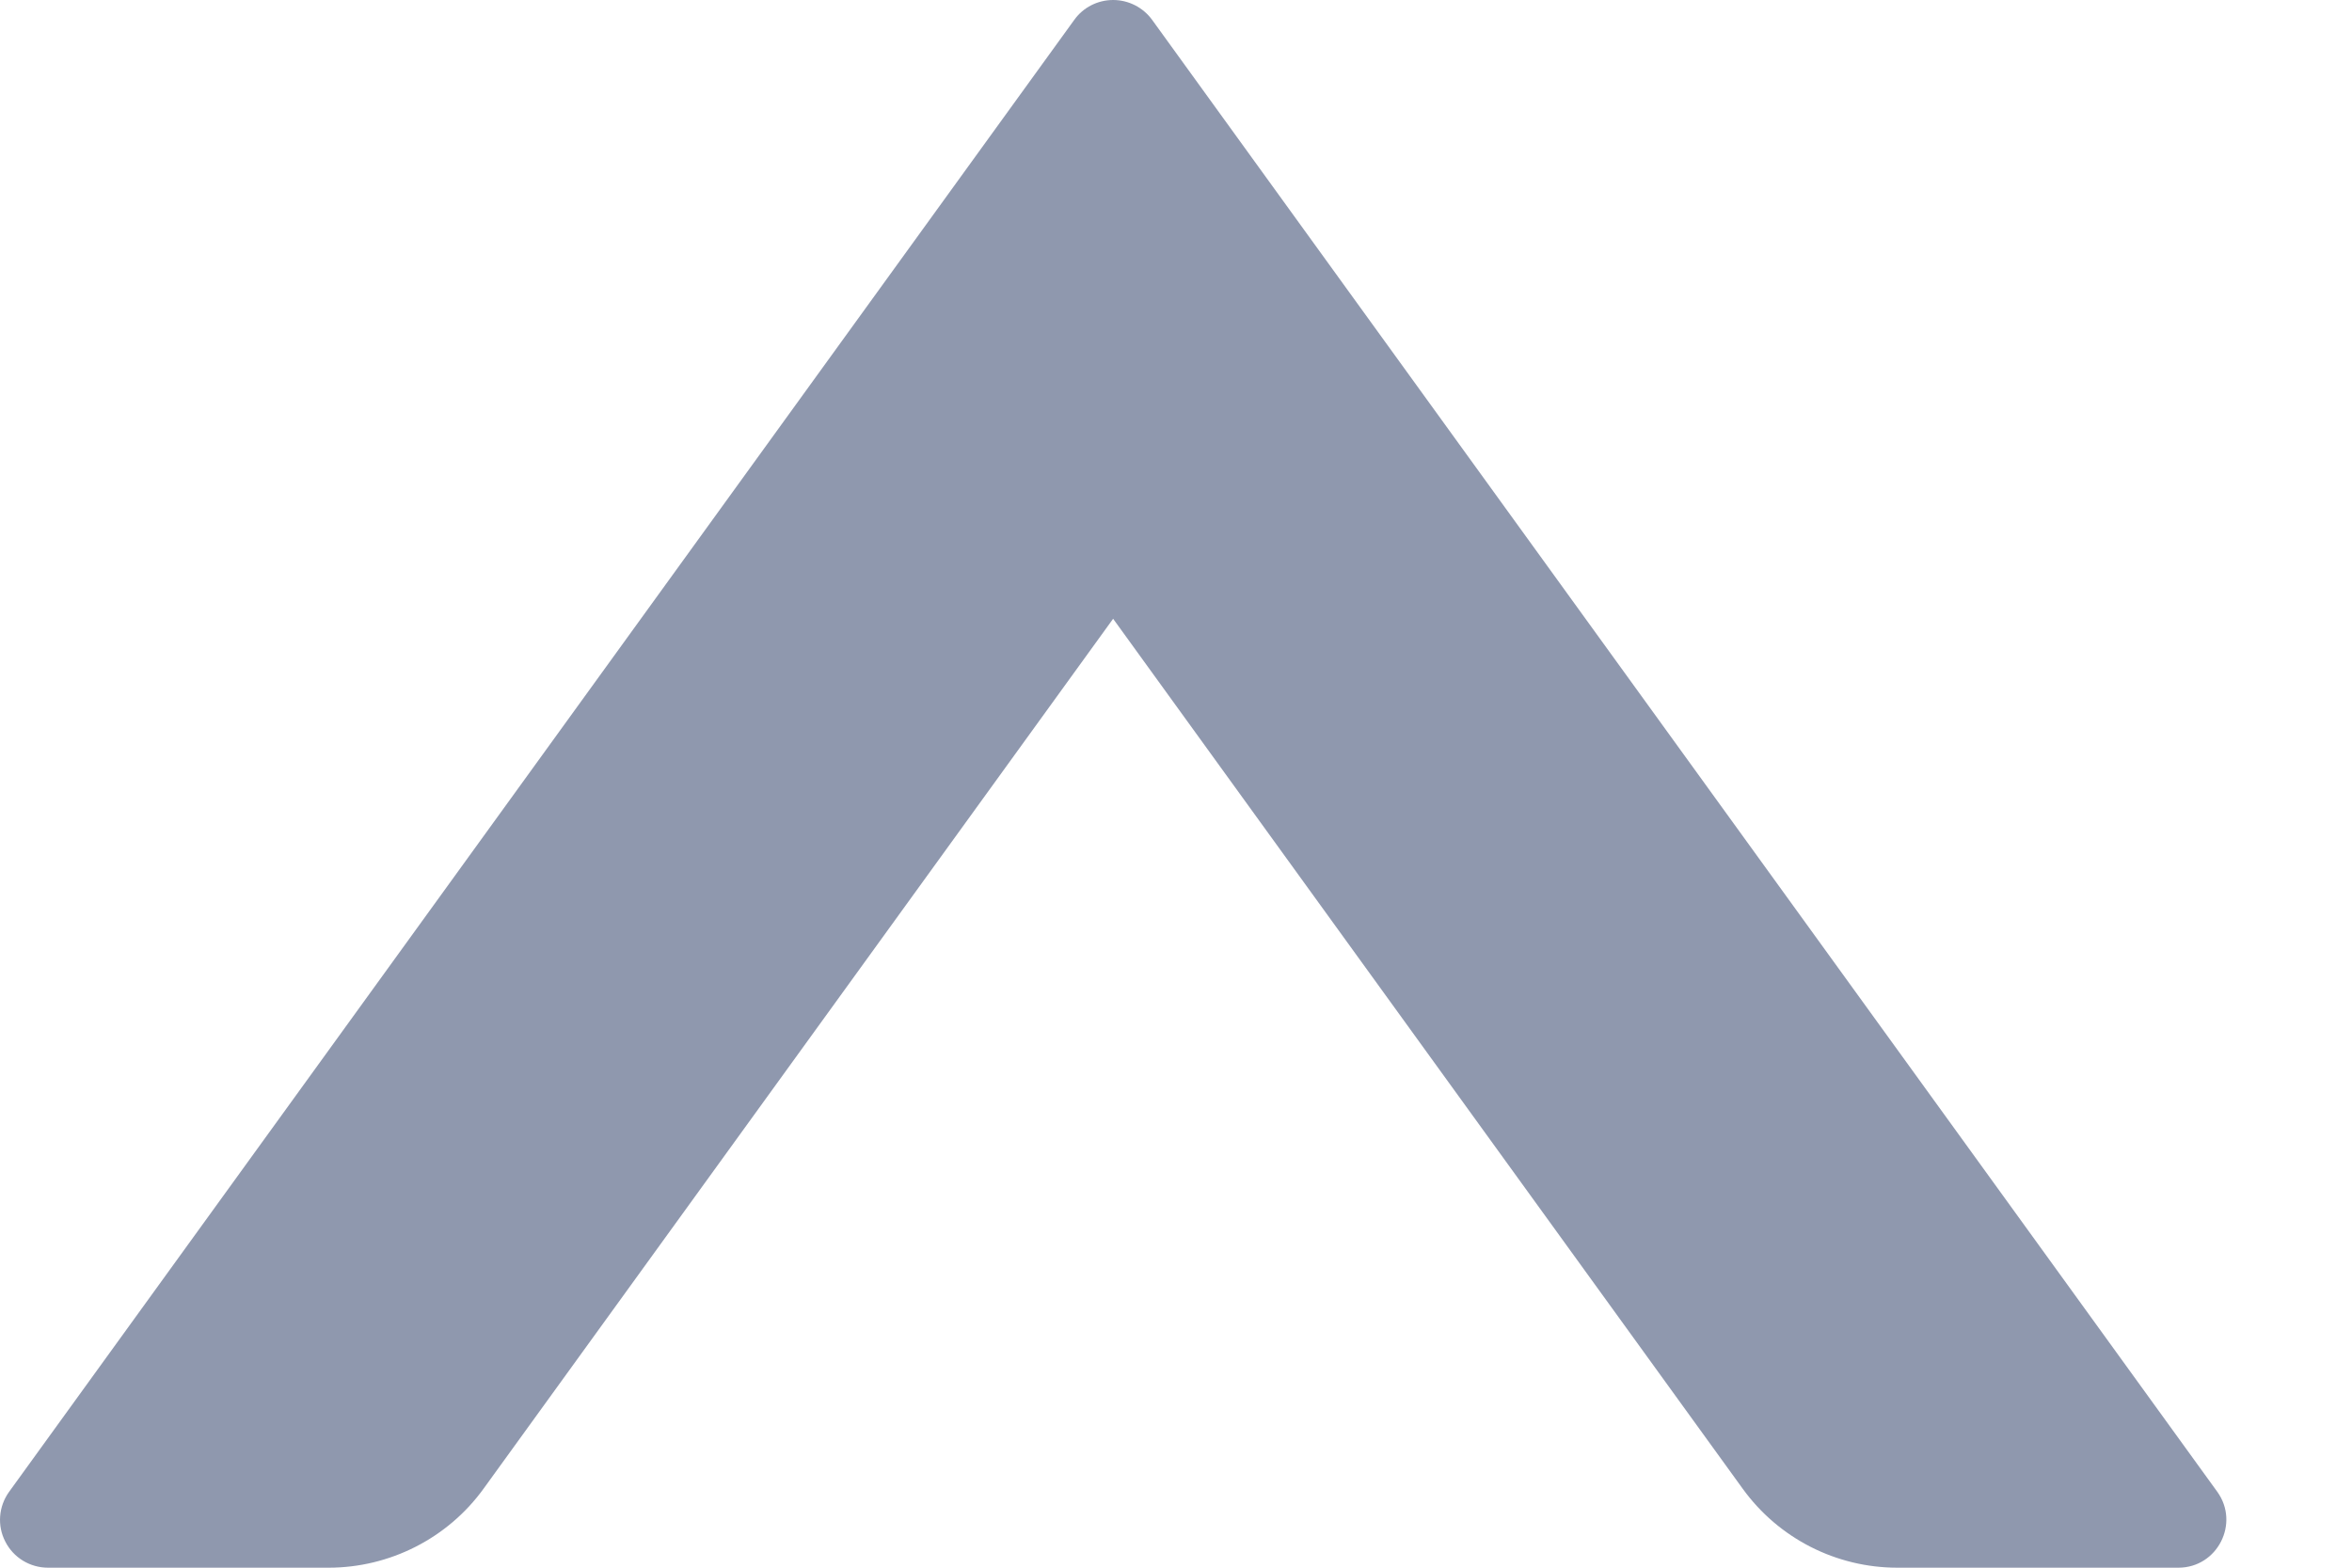 <svg width="15" height="10" viewBox="0 0 15 10" fill="none" xmlns="http://www.w3.org/2000/svg">
<g id="jinru">
<path id="&#232;&#183;&#175;&#229;&#190;&#132;" d="M6.851 0.127L0.058 9.516C-0.009 9.609 -0.019 9.732 0.034 9.834C0.086 9.936 0.191 10 0.306 10L2.096 10C2.485 10 2.855 9.813 3.084 9.496L7.099 3.947L11.114 9.496C11.343 9.813 11.711 10.001 12.103 10L13.893 10C14.141 10 14.286 9.718 14.141 9.516L7.348 0.127C7.29 0.047 7.197 8.58283e-08 7.099 8.46559e-08C7.001 8.34835e-08 6.908 0.047 6.851 0.127Z" fill="#8F98AE"/>
</g>
</svg>
